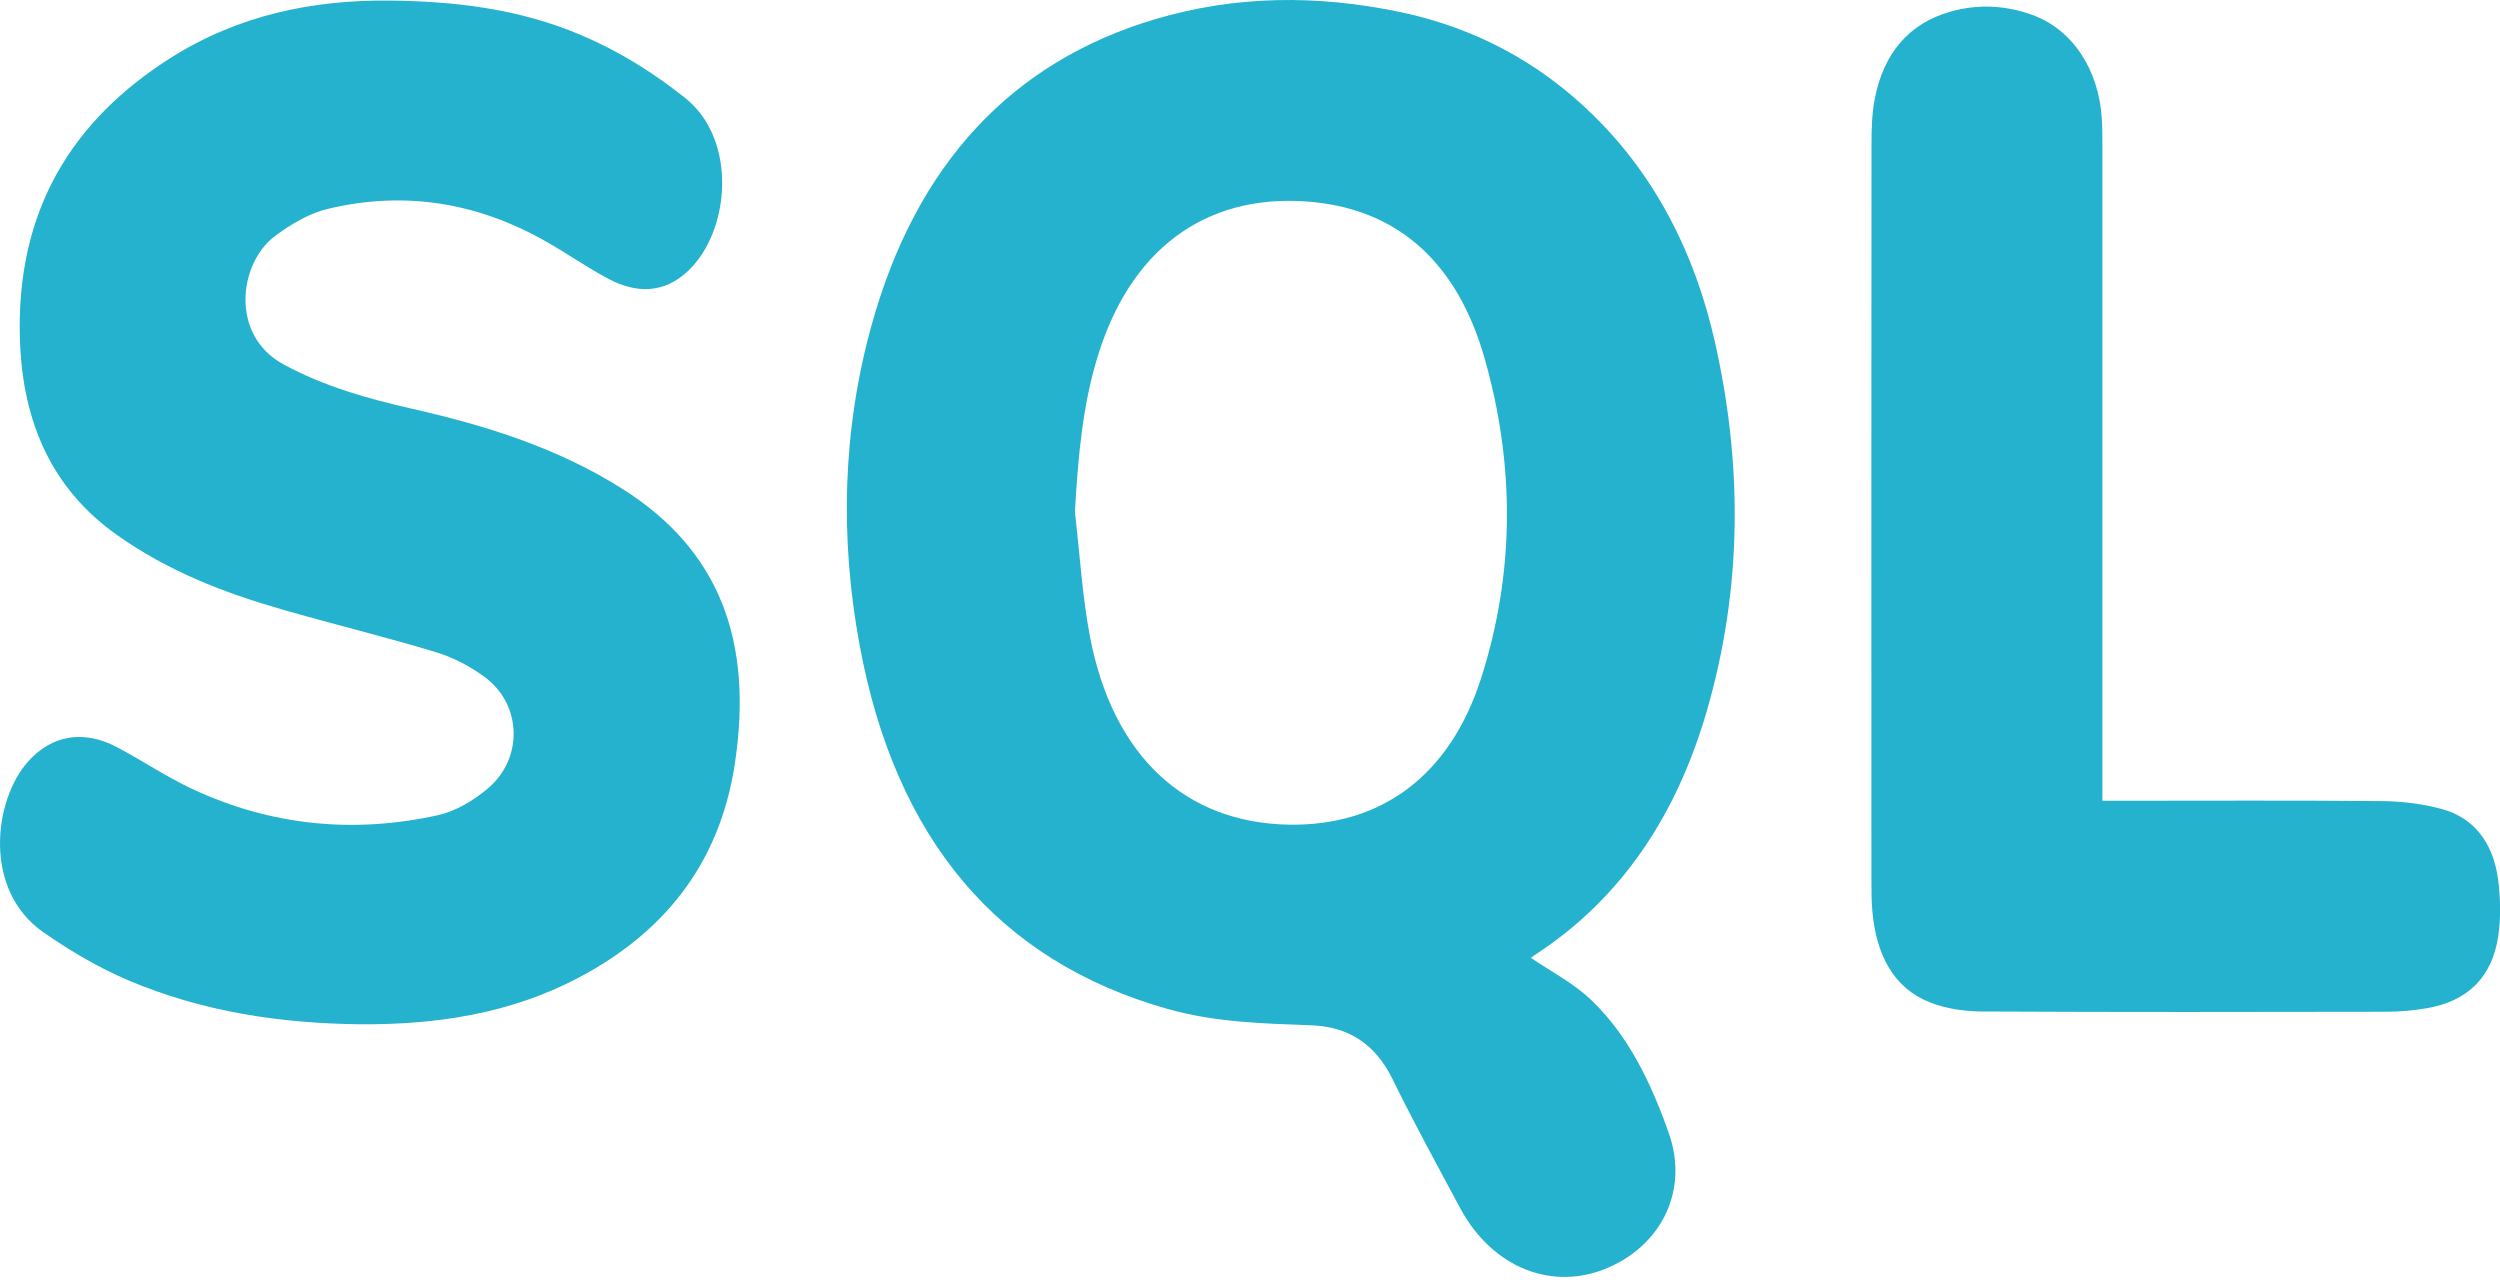 <svg width="70" height="36" viewBox="0 0 70 36" fill="none" xmlns="http://www.w3.org/2000/svg">
<path d="M42.866 26.82C43.428 27.204 44.048 27.52 44.548 27.995C45.593 28.987 46.239 30.337 46.729 31.736C47.279 33.304 46.549 34.816 45.066 35.478C43.493 36.181 41.786 35.51 40.882 33.822C40.246 32.633 39.595 31.451 39.001 30.234C38.494 29.195 37.721 28.746 36.718 28.709C35.371 28.659 34.022 28.625 32.705 28.254C27.931 26.912 25.072 23.475 24.071 18.074C23.513 15.06 23.587 12.042 24.408 9.091C25.656 4.606 28.319 1.735 32.342 0.538C34.599 -0.134 36.896 -0.146 39.193 0.335C41.228 0.761 43.052 1.694 44.617 3.231C46.348 4.931 47.453 7.078 48.016 9.569C48.8 13.033 48.782 16.494 47.79 19.909C46.942 22.834 45.396 25.154 43.011 26.715C42.961 26.748 42.912 26.782 42.866 26.82C42.839 26.859 42.849 26.834 42.866 26.82ZM30.097 14.334C30.235 15.504 30.302 16.691 30.522 17.84C31.161 21.166 33.18 23.038 36.082 23.09C38.659 23.136 40.591 21.733 41.469 18.997C42.422 16.03 42.419 12.988 41.559 10C40.82 7.434 39.232 5.91 36.792 5.66C33.99 5.374 31.774 6.767 30.781 9.835C30.311 11.283 30.187 12.793 30.097 14.334Z" fill="#24B2CF"/>
<path d="M10.091 28.68C7.864 28.656 5.676 28.334 3.585 27.446C2.763 27.096 1.968 26.627 1.218 26.106C-0.49 24.921 -0.177 22.399 0.789 21.32C1.444 20.588 2.331 20.422 3.278 20.922C3.975 21.29 4.641 21.741 5.35 22.075C7.579 23.125 9.897 23.346 12.256 22.827C12.755 22.717 13.259 22.418 13.67 22.068C14.662 21.222 14.607 19.717 13.571 18.956C13.153 18.649 12.676 18.402 12.194 18.257C10.773 17.828 9.333 17.478 7.907 17.068C6.275 16.599 4.692 15.99 3.251 14.962C1.471 13.693 0.635 11.849 0.558 9.523C0.436 5.863 2.051 3.355 4.761 1.632C6.662 0.424 8.747 -0.006 10.913 0.016C12.741 0.035 14.543 0.247 16.272 0.983C17.313 1.425 18.274 2.018 19.184 2.743C20.657 3.916 20.448 6.473 19.263 7.589C18.589 8.225 17.815 8.215 17.053 7.816C16.429 7.487 15.841 7.07 15.223 6.725C13.299 5.65 11.274 5.345 9.178 5.849C8.656 5.974 8.139 6.279 7.689 6.618C6.682 7.382 6.441 9.387 7.932 10.199C9.085 10.826 10.308 11.166 11.551 11.448C13.6 11.915 15.604 12.533 17.443 13.698C20.128 15.399 21.111 17.93 20.569 21.428C20.123 24.297 18.485 26.168 16.212 27.369C14.277 28.392 12.206 28.693 10.091 28.68Z" fill="#24B2CF"/>
<path d="M58.867 22.421C59.065 22.421 59.202 22.421 59.338 22.421C61.792 22.421 64.246 22.408 66.7 22.431C67.259 22.436 67.829 22.506 68.371 22.653C69.261 22.895 69.804 23.585 69.943 24.604C70.013 25.122 70.028 25.674 69.954 26.189C69.786 27.367 69.091 28.041 67.93 28.234C67.567 28.295 67.197 28.328 66.829 28.329C63.062 28.336 59.294 28.342 55.527 28.322C55.029 28.32 54.504 28.252 54.038 28.067C53.003 27.657 52.538 26.718 52.427 25.529C52.4 25.232 52.4 24.931 52.4 24.632C52.398 17.751 52.397 10.869 52.402 3.987C52.402 3.586 52.416 3.176 52.49 2.787C52.736 1.479 53.461 0.658 54.599 0.33C55.361 0.111 56.132 0.143 56.885 0.41C58.016 0.811 58.764 1.927 58.851 3.327C58.867 3.599 58.867 3.873 58.867 4.146C58.867 10.052 58.867 15.958 58.867 21.863C58.867 22.03 58.867 22.196 58.867 22.421Z" fill="#24B2CF"/>
</svg>
